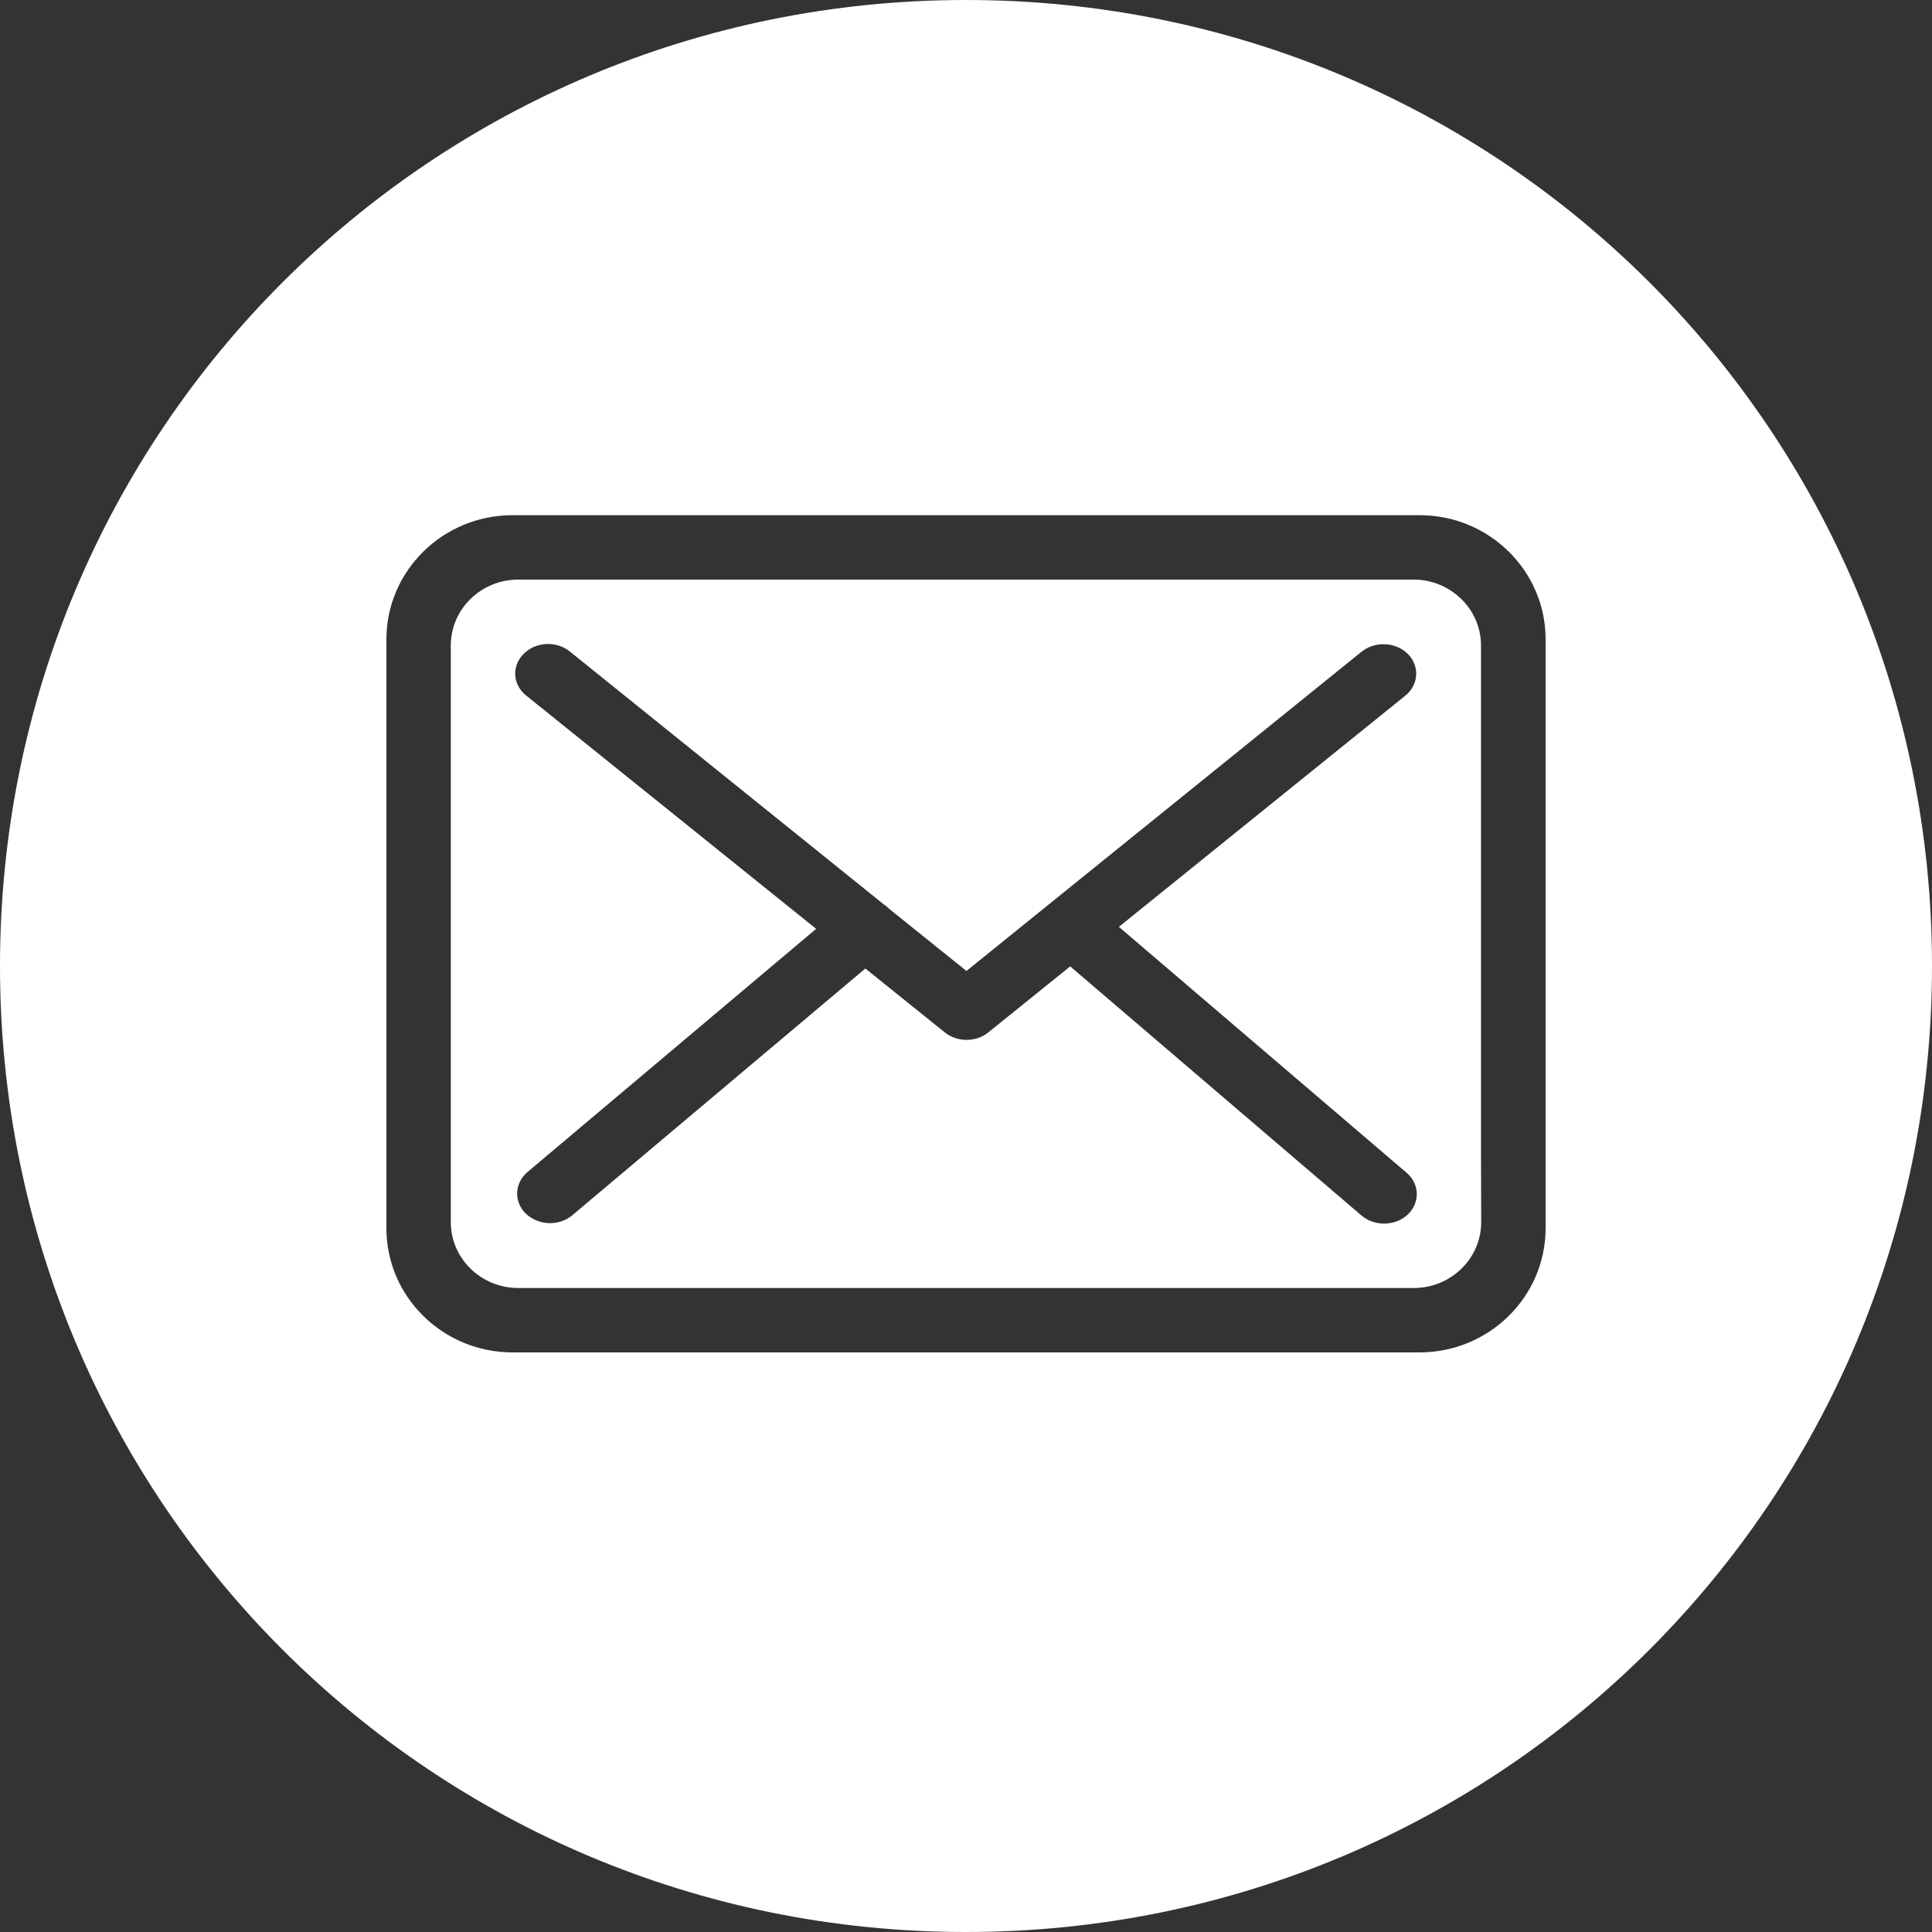 <?xml version="1.0" encoding="UTF-8"?>
<svg width="30px" height="30px" viewBox="0 0 30 30" version="1.1" xmlns="http://www.w3.org/2000/svg" xmlns:xlink="http://www.w3.org/1999/xlink">
    <rect x="0" y="0" width="30" height="30" fill="#333333" stroke="none"/>
    <!-- Generator: sketchtool 48.2 (47327) - http://www.bohemiancoding.com/sketch -->
    <title>0B3A5774-3FD4-4196-B134-B7933612C600</title>
    <desc>Created with sketchtool.</desc>
    <defs></defs>
    <g id="T1-/-Sign-posts-/-#19-/-Desktop-/-2-columns" stroke="none" stroke-width="1" fill="none" fill-rule="evenodd" transform="translate(-20, -20)">
        <path d="M35,20 C43.305,20 50,26.695 50,35 C50,43.305 43.305,50 35,50 C26.695,50 20,43.305 20,35 C20,26.695 26.695,20 35,20 Z M42.047,28 L27.957,28 C26.877,28 26,28.865 26,29.928 L26,39.072 C26,40.135 26.877,41 27.957,41 L42.043,41 C43.123,41 44,40.135 44,39.072 L44,29.931 C44.003,28.868 43.126,28 42.047,28 Z M43,38.977 C43,39.541 42.531,40 41.953,40 L28.047,40 C27.469,40 27,39.541 27,38.977 L27,30.023 C27,29.459 27.469,29 28.047,29 L41.95,29 C42.527,29 42.997,29.459 42.997,30.023 L42.997,37.977 L43,38.977 Z M37.374,34.392 L41.823,30.801 C42.03,30.632 42.049,30.344 41.861,30.154 C41.673,29.968 41.353,29.951 41.142,30.12 L35.007,35.077 L33.81,34.115 C33.776,34.081 33.75,34.06 33.719,34.04 L28.849,30.117 C28.638,29.947 28.318,29.964 28.13,30.154 C27.942,30.344 27.96,30.632 28.171,30.801 L32.673,34.423 L28.19,38.2 C27.987,38.373 27.975,38.661 28.167,38.848 C28.269,38.942 28.405,38.993 28.54,38.993 C28.664,38.993 28.788,38.953 28.886,38.871 L33.437,35.039 L34.672,36.032 C34.77,36.11 34.89,36.147 35.01,36.147 C35.131,36.147 35.255,36.107 35.349,36.029 L36.618,35.006 L41.142,38.875 C41.24,38.959 41.368,39 41.492,39 C41.628,39 41.759,38.953 41.861,38.858 C42.053,38.675 42.045,38.383 41.842,38.211 L37.374,34.392 Z" id="Combined-Shape-Copy" fill="#FFFFFF" fill-rule="nonzero"></path>
    </g>
</svg>